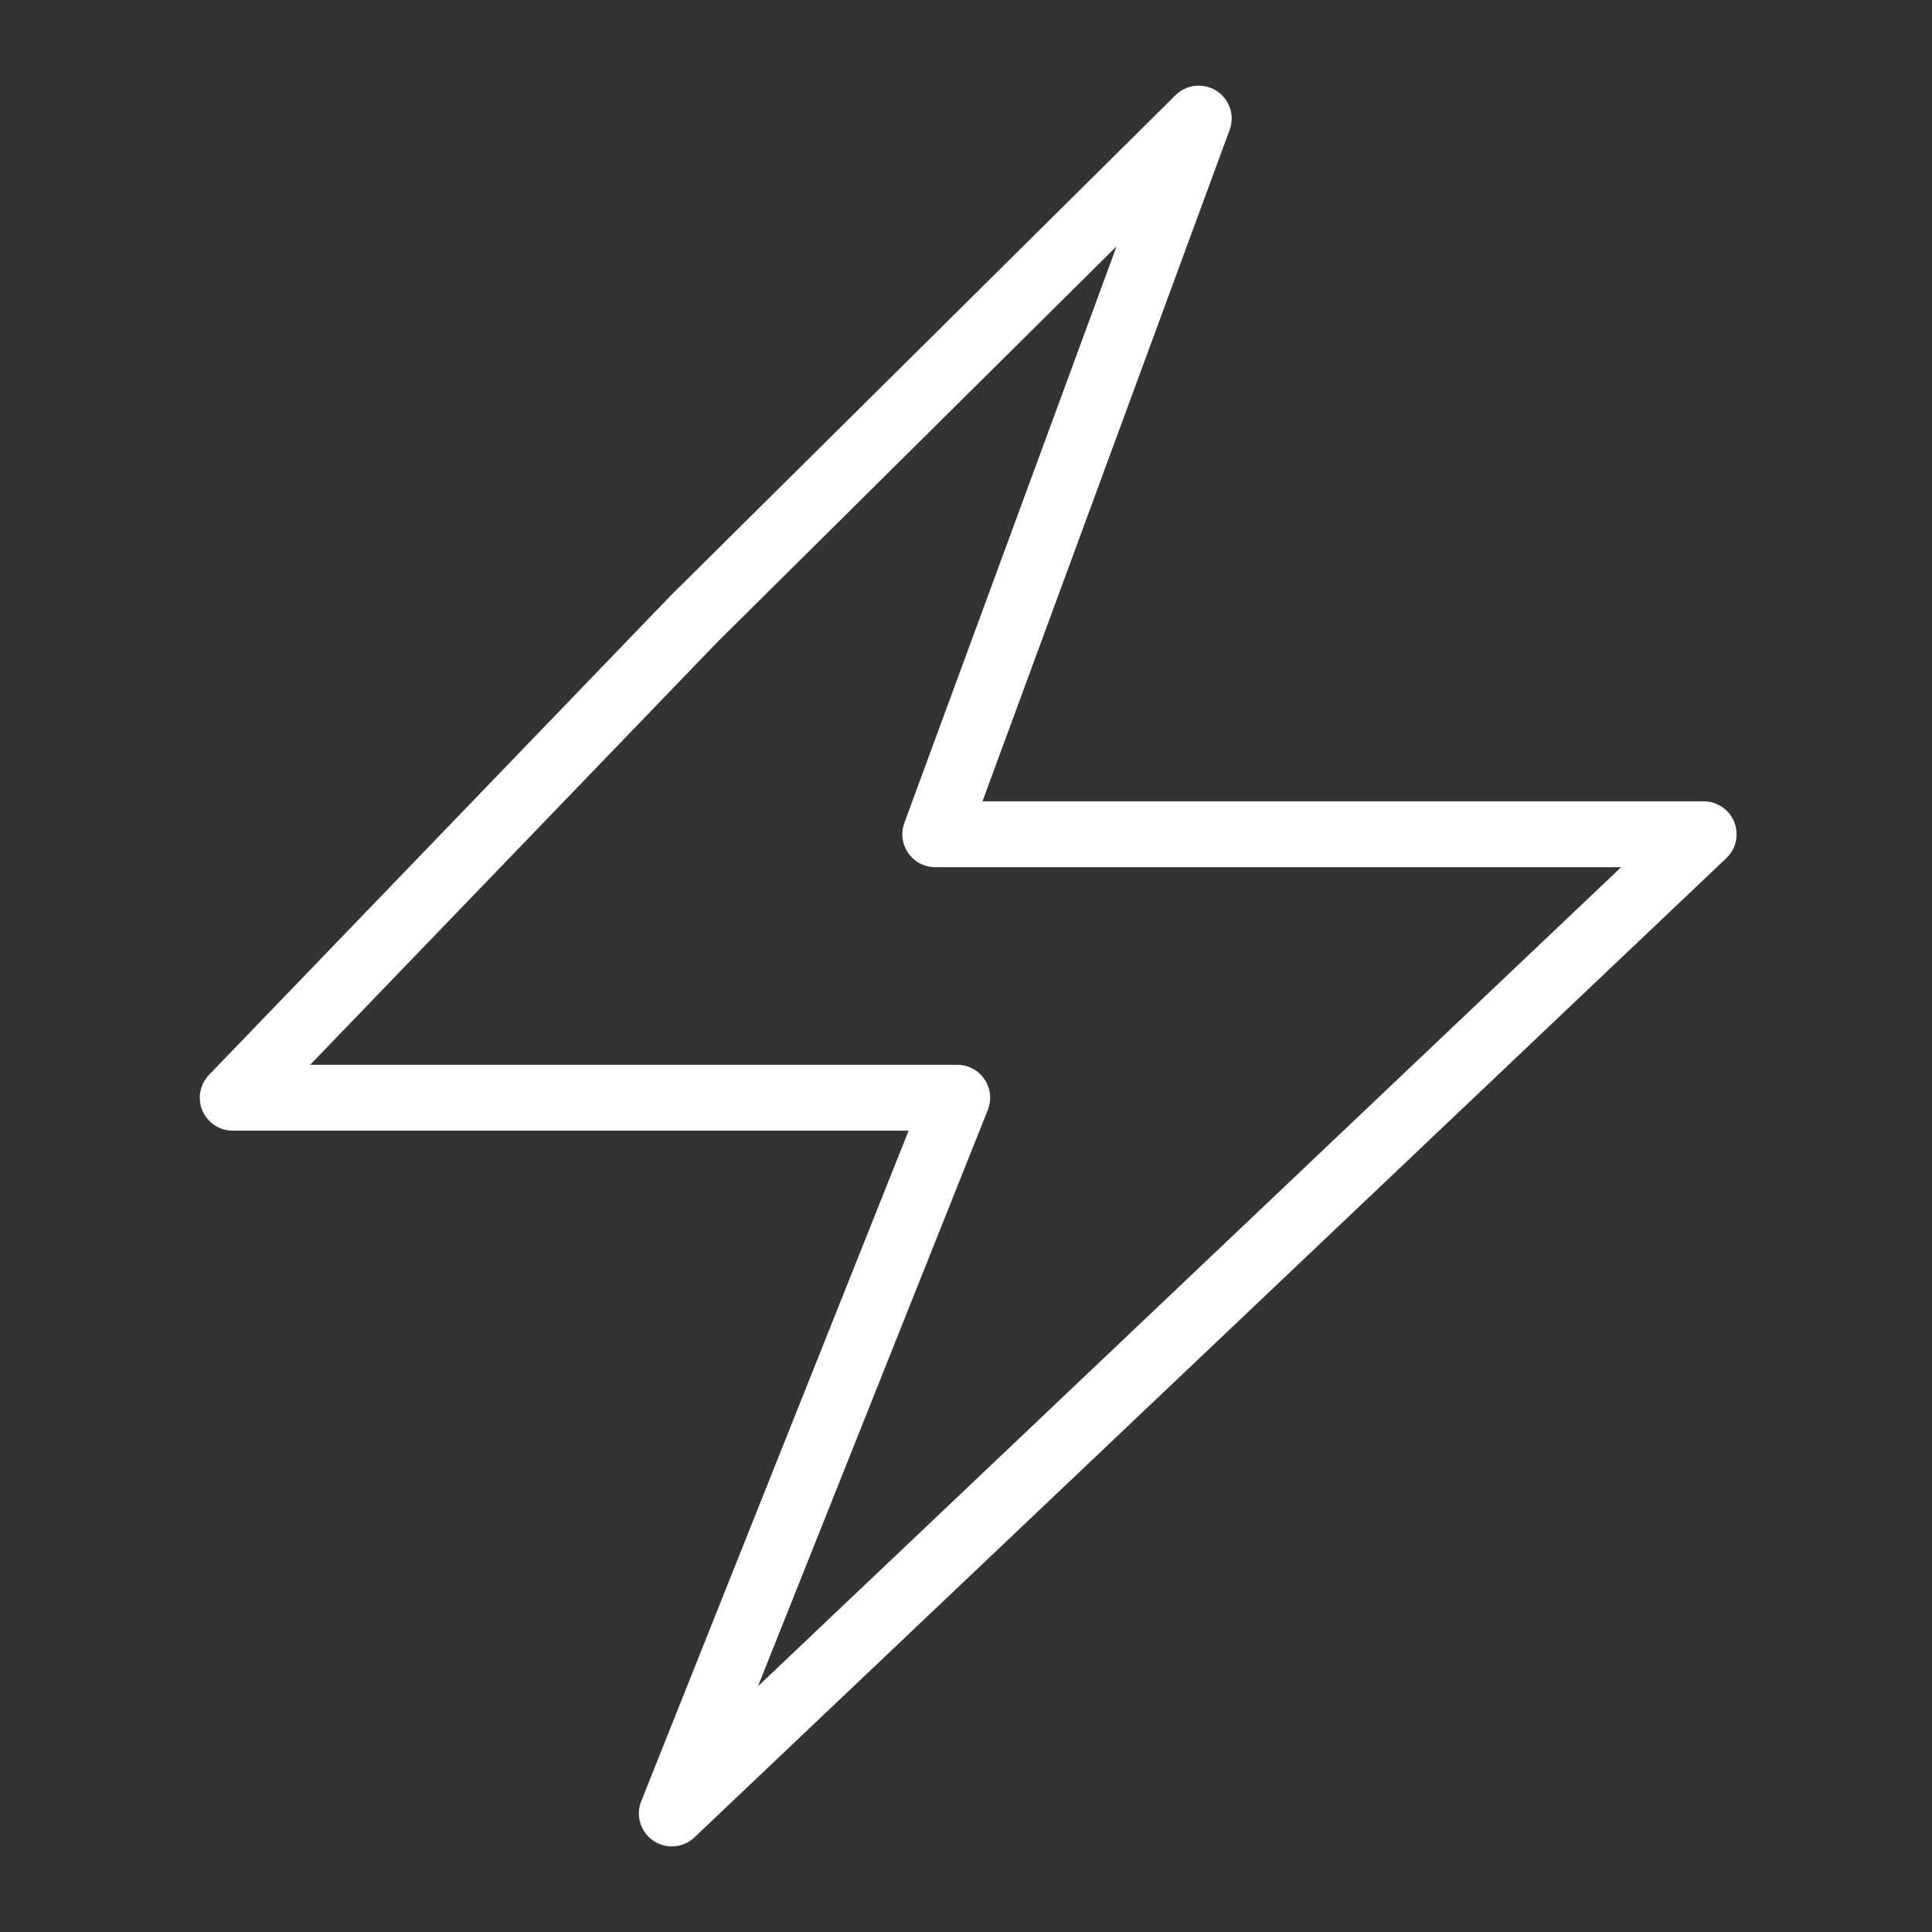 <?xml version="1.0" encoding="utf-8"?>
<!-- Generator: Adobe Illustrator 19.0.0, SVG Export Plug-In . SVG Version: 6.00 Build 0)  -->
<svg version="1.2" baseProfile="tiny" id="Layer_1" xmlns="http://www.w3.org/2000/svg" xmlns:xlink="http://www.w3.org/1999/xlink"
	 x="0px" y="0px" width="44px" height="44px" viewBox="0 0 44 44" xml:space="preserve">
<rect x="0" y="0" width="44" height="44" fill="#333333" stroke="none"/>
<polygon id="XMLID_8_" fill="none" stroke="#FFFFFF" stroke-width="1.5" stroke-linecap="round" stroke-linejoin="round" stroke-miterlimit="10" points="
	27.3,2.7 15.8,14.1 5.3,25 21.8,25 15.3,41.3 38.8,19 21.3,19 "/>
</svg>
